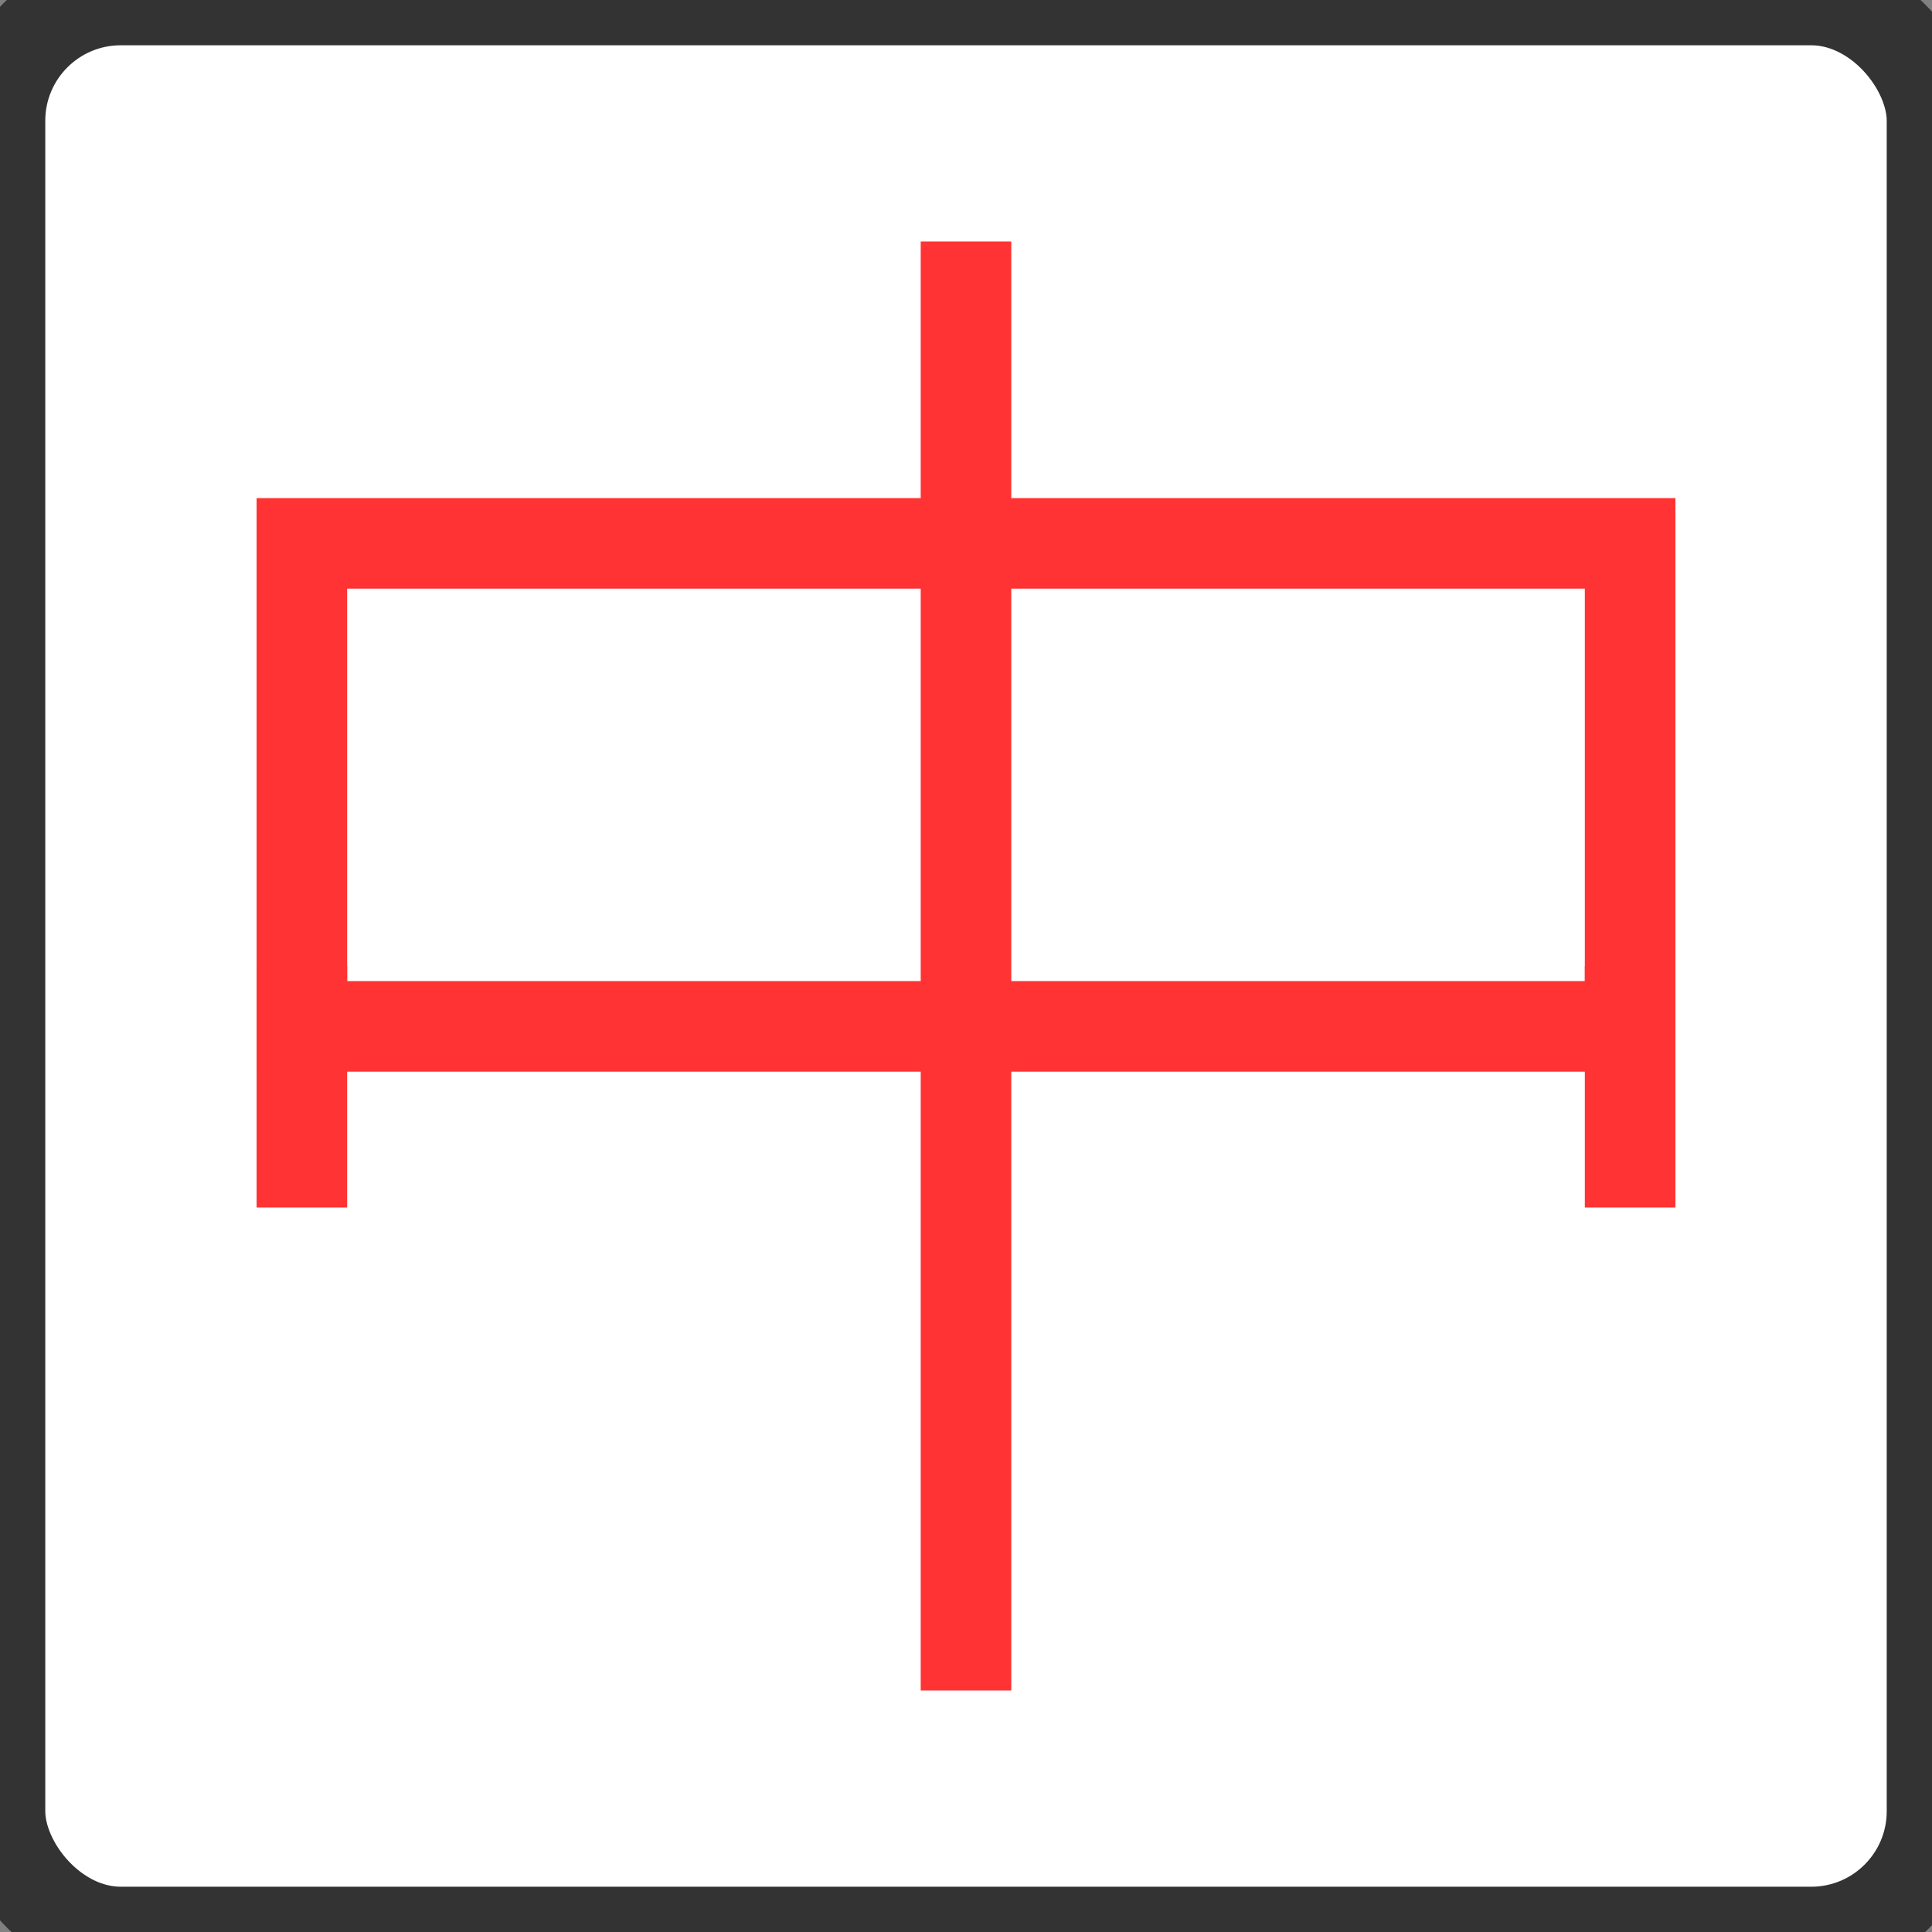 <svg xmlns="http://www.w3.org/2000/svg"
  width="64" height="64" viewBox="0 0 64 64"
  fill="#333">
  <rect x="0" y="0" width="64" height="64" fill="#808080" stroke="none"/>
  <rect width="100%" height="100%" rx="4" ry="4"
    fill="white" stroke="#333" stroke-width="3" />
  <rect x="10" y="18" width="44" height="16" rx="0"
    fill="white" stroke="#f33" stroke-width="3" />
  <line x1="32" y1="8" x2="32" y2="56"
    stroke="#f33" stroke-width="3" />
  <line x1="10" y1="32" x2="10" y2="40"
    stroke="#f33" stroke-width="3" />
  <line x1="54" y1="32" x2="54" y2="40"
    stroke="#f33" stroke-width="3" />
</svg>
